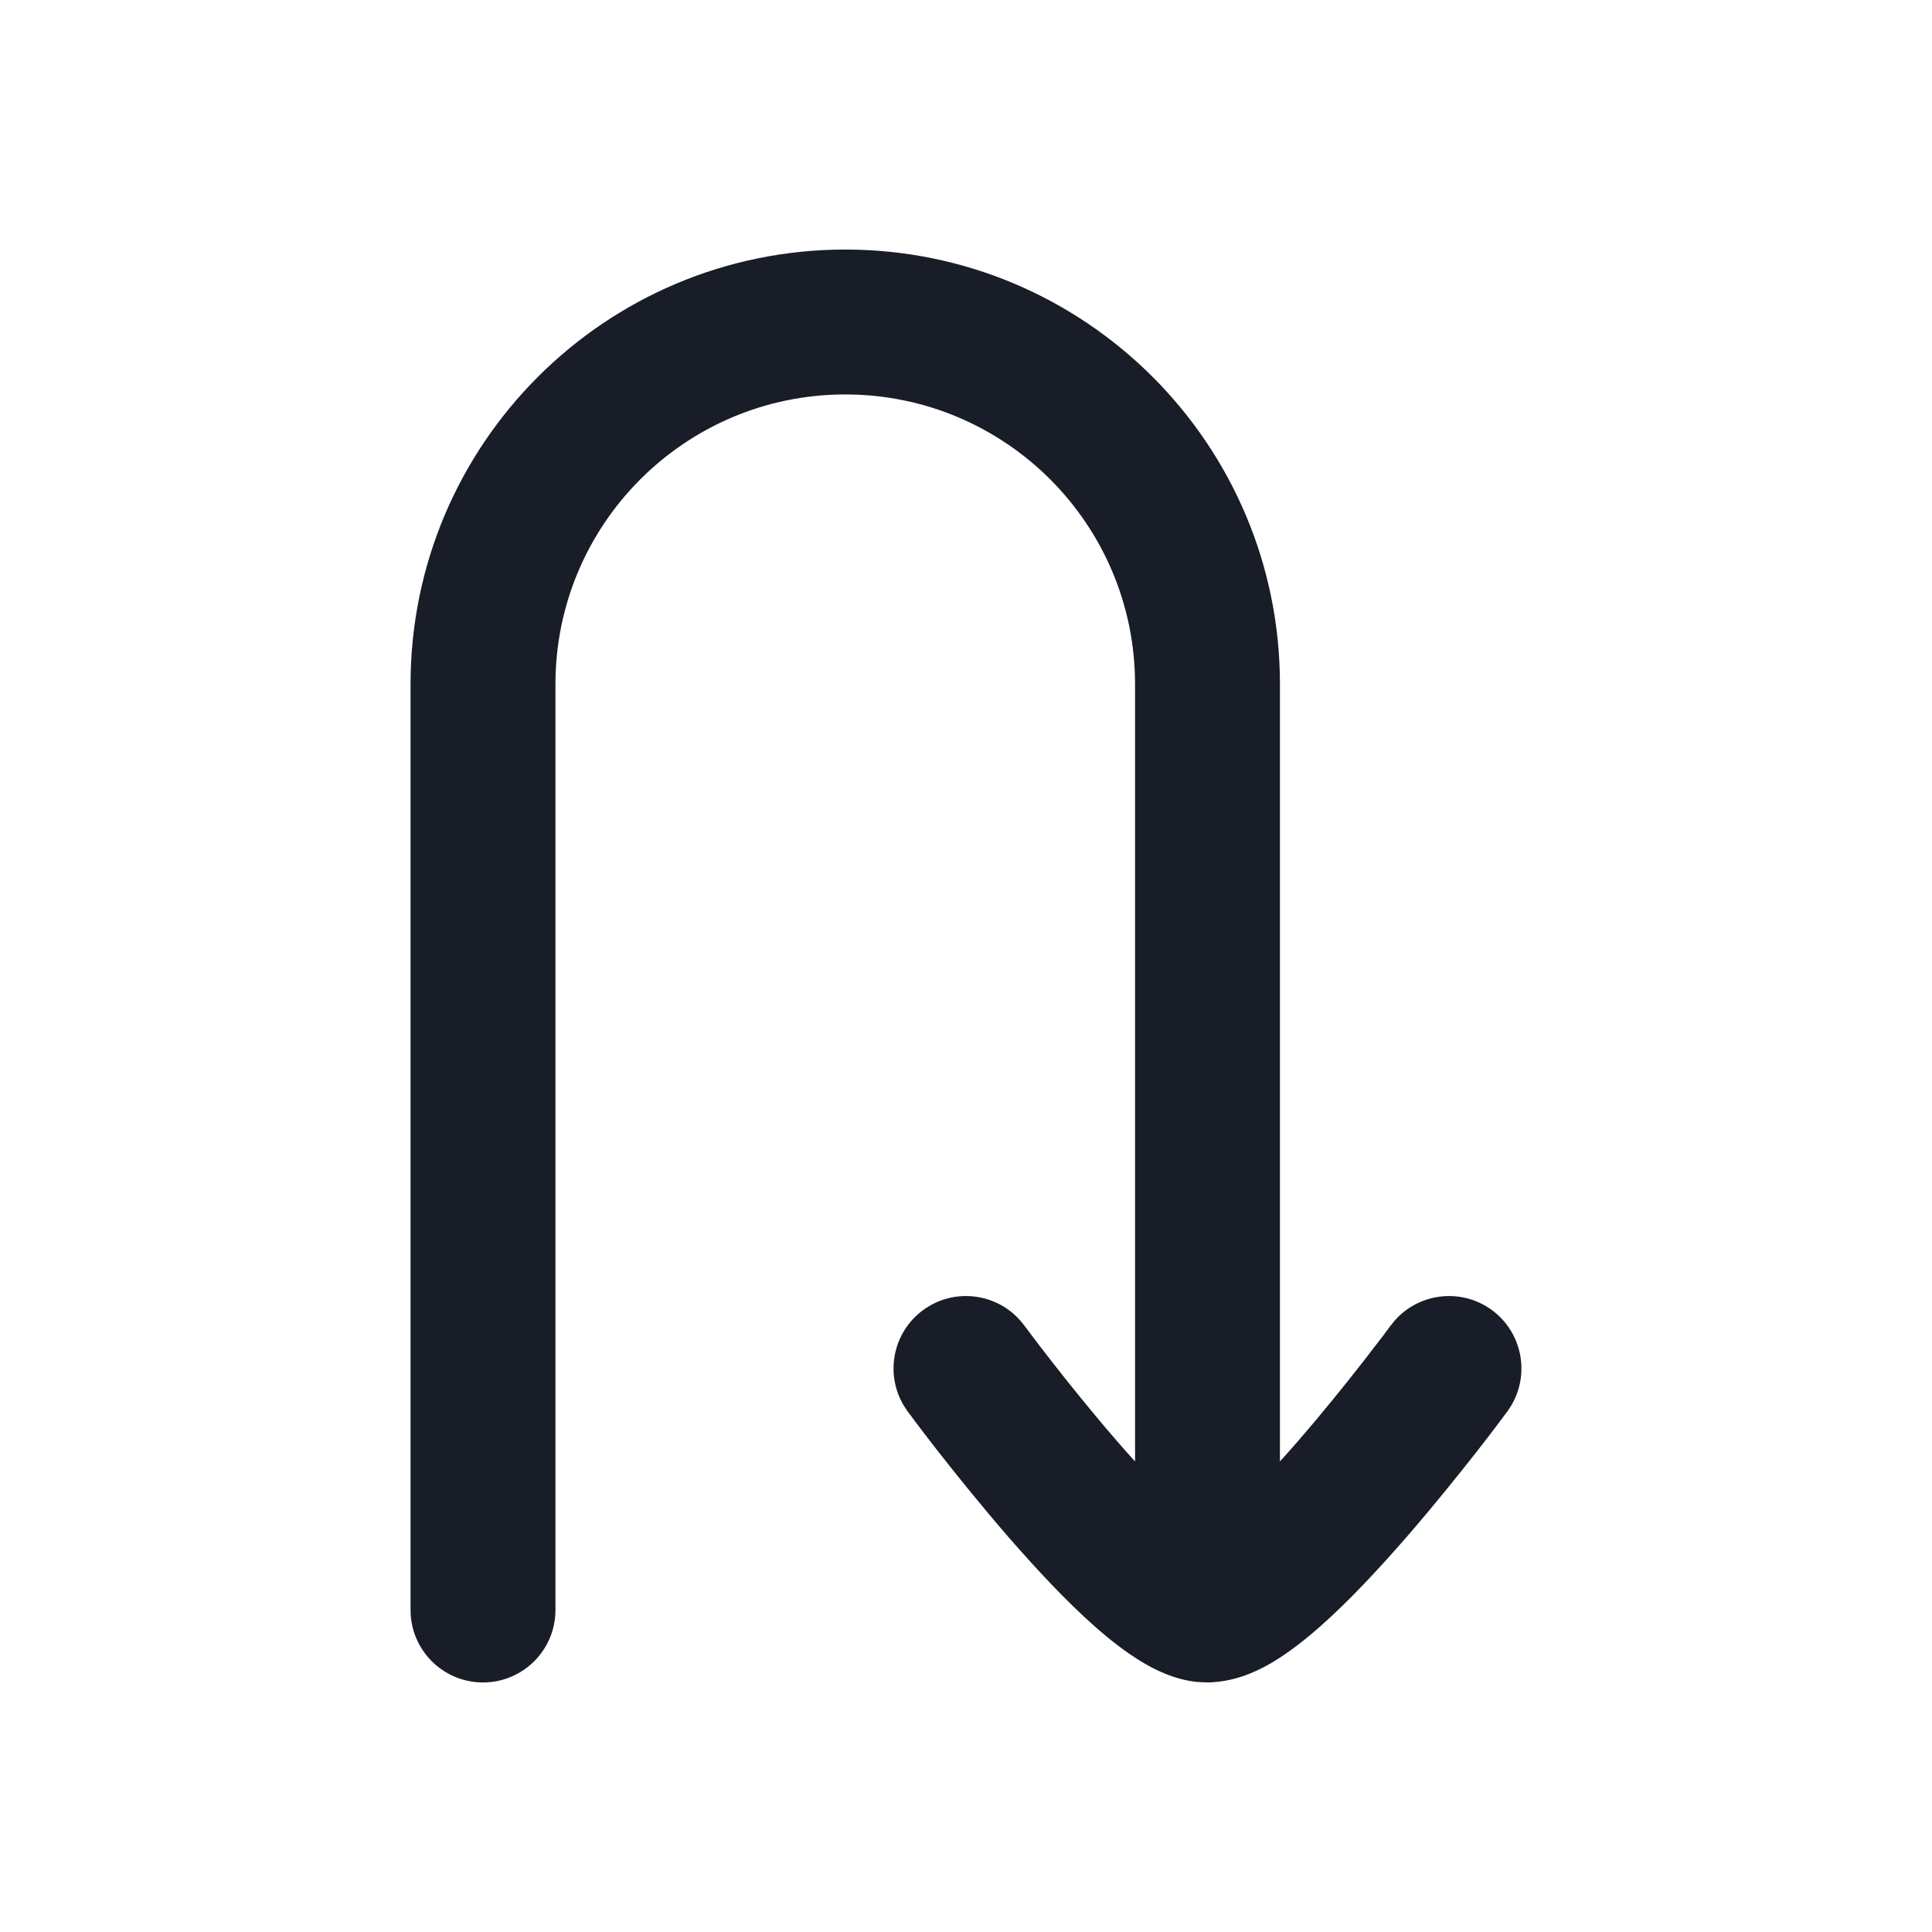 <svg width="24" height="24" viewBox="0 0 24 24" fill="none" xmlns="http://www.w3.org/2000/svg">
<path d="M10.5 3.1C13.482 3.1 15.9 5.518 15.9 8.5V18.154C15.972 18.075 16.045 17.993 16.117 17.91C16.429 17.551 16.719 17.189 16.933 16.915C17.039 16.779 17.126 16.666 17.186 16.587C17.215 16.548 17.238 16.517 17.253 16.496C17.261 16.486 17.267 16.478 17.27 16.473C17.272 16.471 17.274 16.469 17.274 16.468L17.275 16.467L17.334 16.395C17.64 16.057 18.159 15.999 18.534 16.275C18.909 16.552 19.007 17.064 18.775 17.457L18.725 17.534L18.724 17.535L18.723 17.537C18.721 17.539 18.719 17.541 18.717 17.544C18.712 17.55 18.705 17.56 18.696 17.571C18.679 17.595 18.654 17.629 18.622 17.671C18.558 17.756 18.465 17.878 18.352 18.023C18.126 18.311 17.815 18.699 17.476 19.09C17.14 19.476 16.761 19.886 16.398 20.206C16.218 20.365 16.021 20.52 15.82 20.642C15.66 20.738 15.401 20.871 15.092 20.895C15.062 20.898 15.031 20.9 15 20.9L14.871 20.894C14.578 20.863 14.334 20.735 14.18 20.642C13.979 20.52 13.781 20.365 13.602 20.206C13.239 19.886 12.86 19.476 12.524 19.09C12.185 18.699 11.874 18.311 11.648 18.023C11.535 17.878 11.442 17.756 11.378 17.671C11.346 17.629 11.321 17.595 11.304 17.571C11.295 17.56 11.288 17.55 11.283 17.544C11.281 17.541 11.279 17.539 11.277 17.537L11.276 17.535L11.275 17.534L11.225 17.457C10.992 17.064 11.091 16.552 11.466 16.275C11.841 15.999 12.36 16.057 12.666 16.395L12.725 16.466L12.726 16.468C12.726 16.469 12.728 16.471 12.729 16.473C12.733 16.478 12.739 16.486 12.747 16.496C12.762 16.517 12.785 16.548 12.815 16.587C12.874 16.666 12.961 16.779 13.067 16.915C13.281 17.189 13.571 17.551 13.883 17.91C13.955 17.993 14.027 18.075 14.1 18.155V8.5C14.1 6.512 12.488 4.9 10.5 4.9C8.512 4.9 6.9 6.512 6.9 8.5V20C6.9 20.497 6.497 20.9 6 20.9C5.503 20.9 5.1 20.497 5.1 20V8.5C5.1 5.518 7.518 3.1 10.5 3.1Z" fill="#181D27"/>
</svg>
